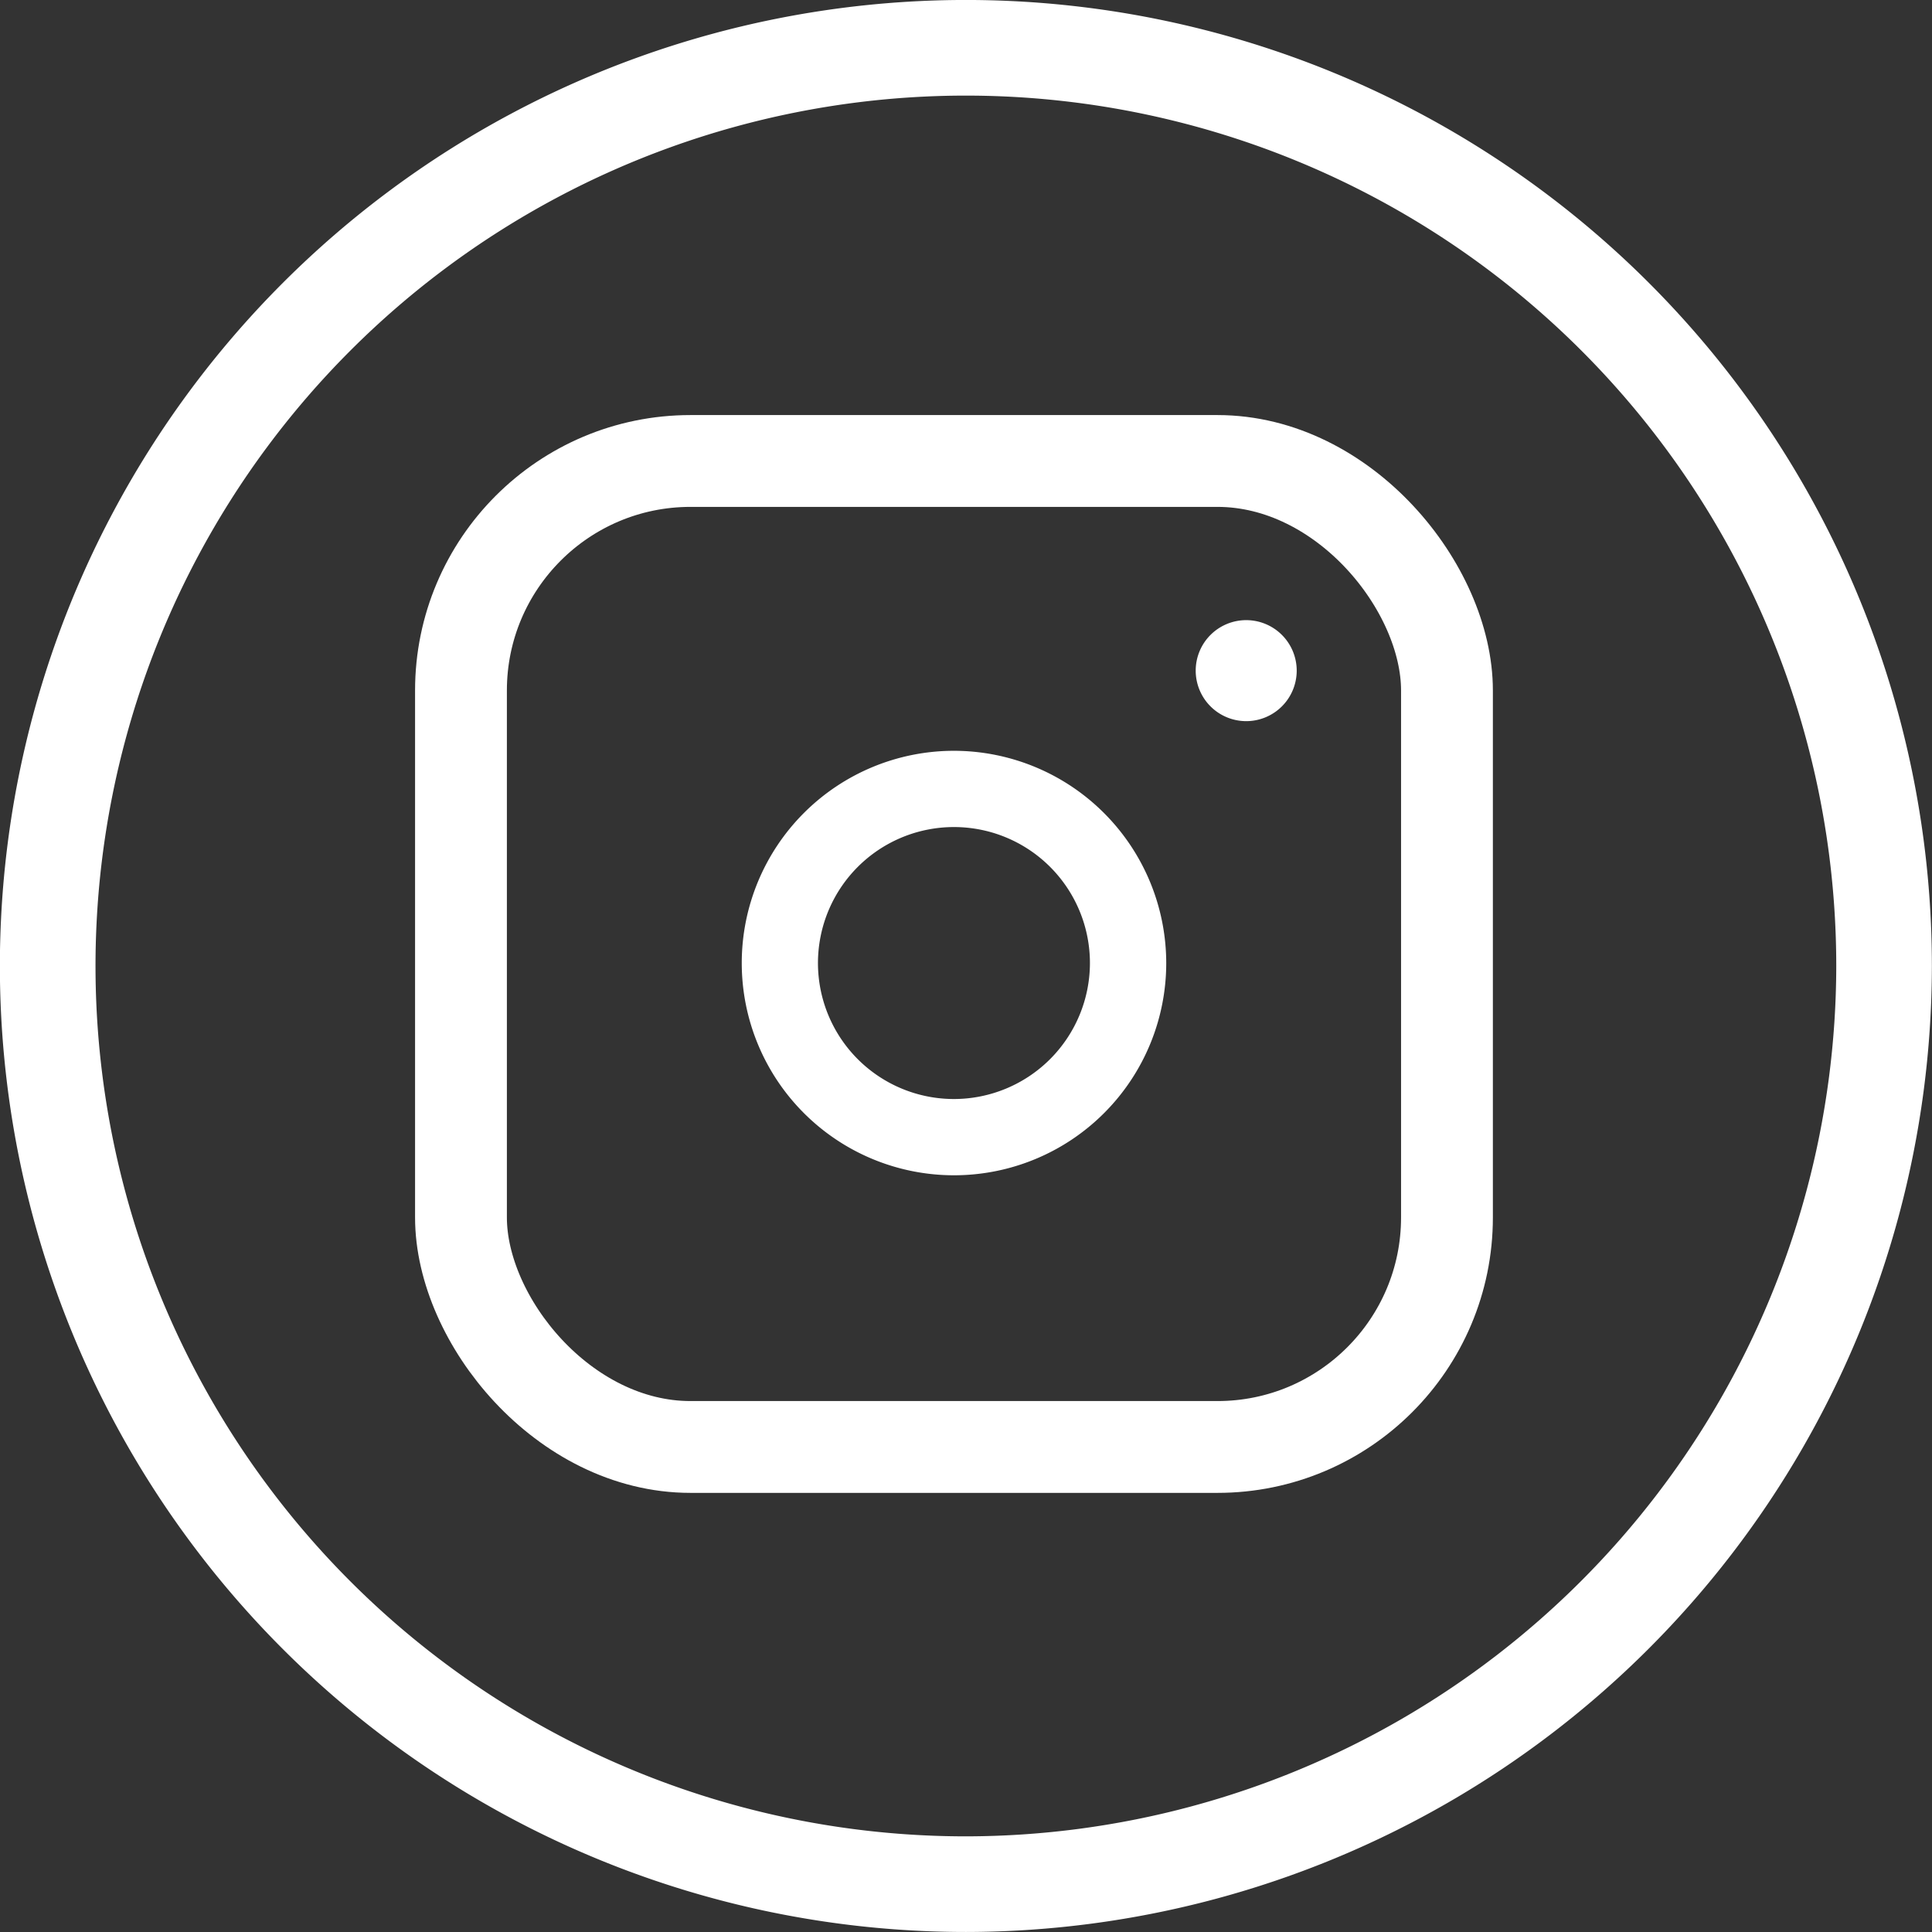 <svg xmlns="http://www.w3.org/2000/svg" width="42.083" height="42.083" viewBox="0 0 42.083 42.083"><rect x="0" y="0" width="42.083" height="42.083" fill="#333333" stroke="none"/><defs><style>.a{fill:#fff;}.b,.c{fill:none;stroke:#fff;stroke-miterlimit:10;}.b{stroke-width:2px;}.c{stroke-width:2.083px;}</style></defs><g transform="translate(-980.42 -34.959)"><g transform="translate(-0.134 -0.463)"><path class="a" d="M3503.748,973.148a1.1,1.1,0,1,0,1.1,1.1A1.1,1.1,0,0,0,3503.748,973.148Z" transform="translate(-2496.049 -924.218)"/><path class="a" d="M3493.473,975.462a4.623,4.623,0,1,0,4.623,4.623A4.628,4.628,0,0,0,3493.473,975.462Zm0,7.585a2.962,2.962,0,1,1,2.961-2.962A2.965,2.965,0,0,1,3493.473,983.047Z" transform="translate(-2492.139 -923.686)"/><rect class="b" width="21.477" height="21.477" rx="5" transform="translate(990.595 45.463)"/></g><path class="c" d="M3371.5,998.541a20,20,0,1,1,20-20A20.023,20.023,0,0,1,3371.5,998.541Z" transform="translate(-2370.041 -922.541)"/></g></svg>